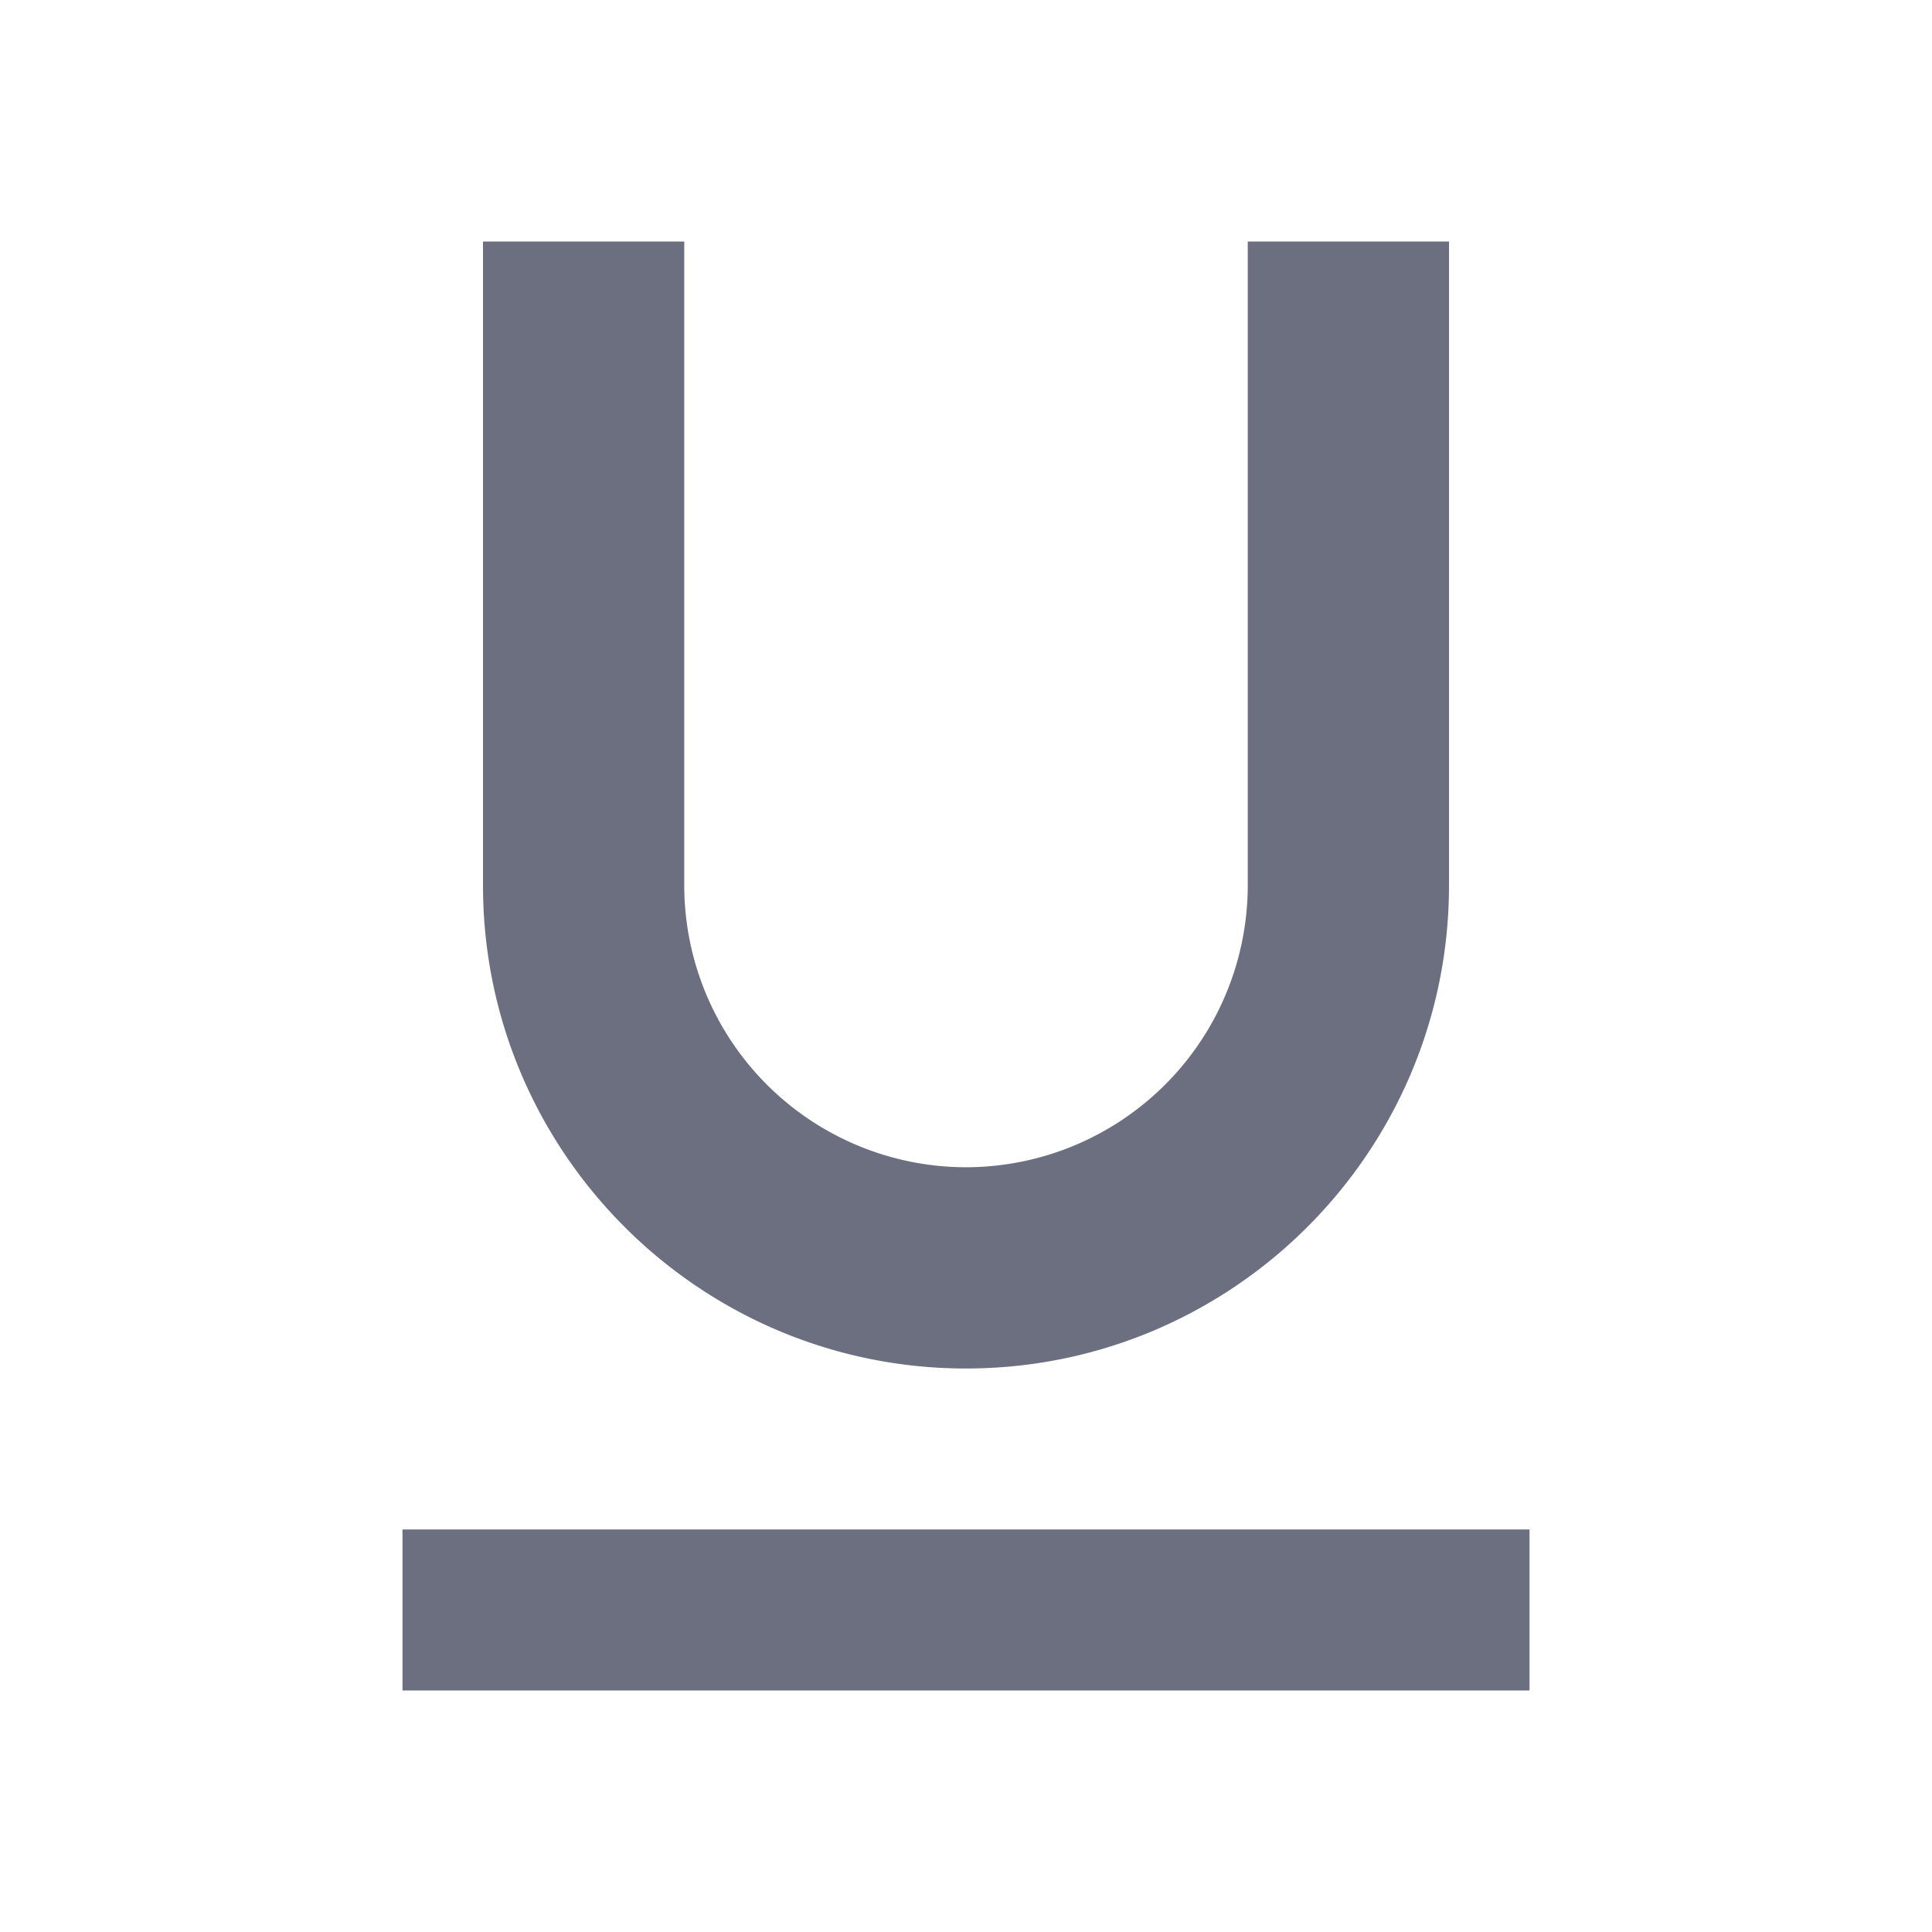 <svg xmlns="http://www.w3.org/2000/svg" width="36" height="36" fill="none" viewBox="0 0 36 36">
  <path fill="#6C6F80" fill-rule="evenodd" d="M18 25.5c4.965 0 9-4.035 9-9v-12h-3.75v12A5.256 5.256 0 0 1 18 21.75a5.256 5.256 0 0 1-5.25-5.25v-12H9v12c0 4.965 4.035 9 9 9Zm-10.5 3v3h21v-3h-21Z" clip-rule="evenodd"/>
</svg>
